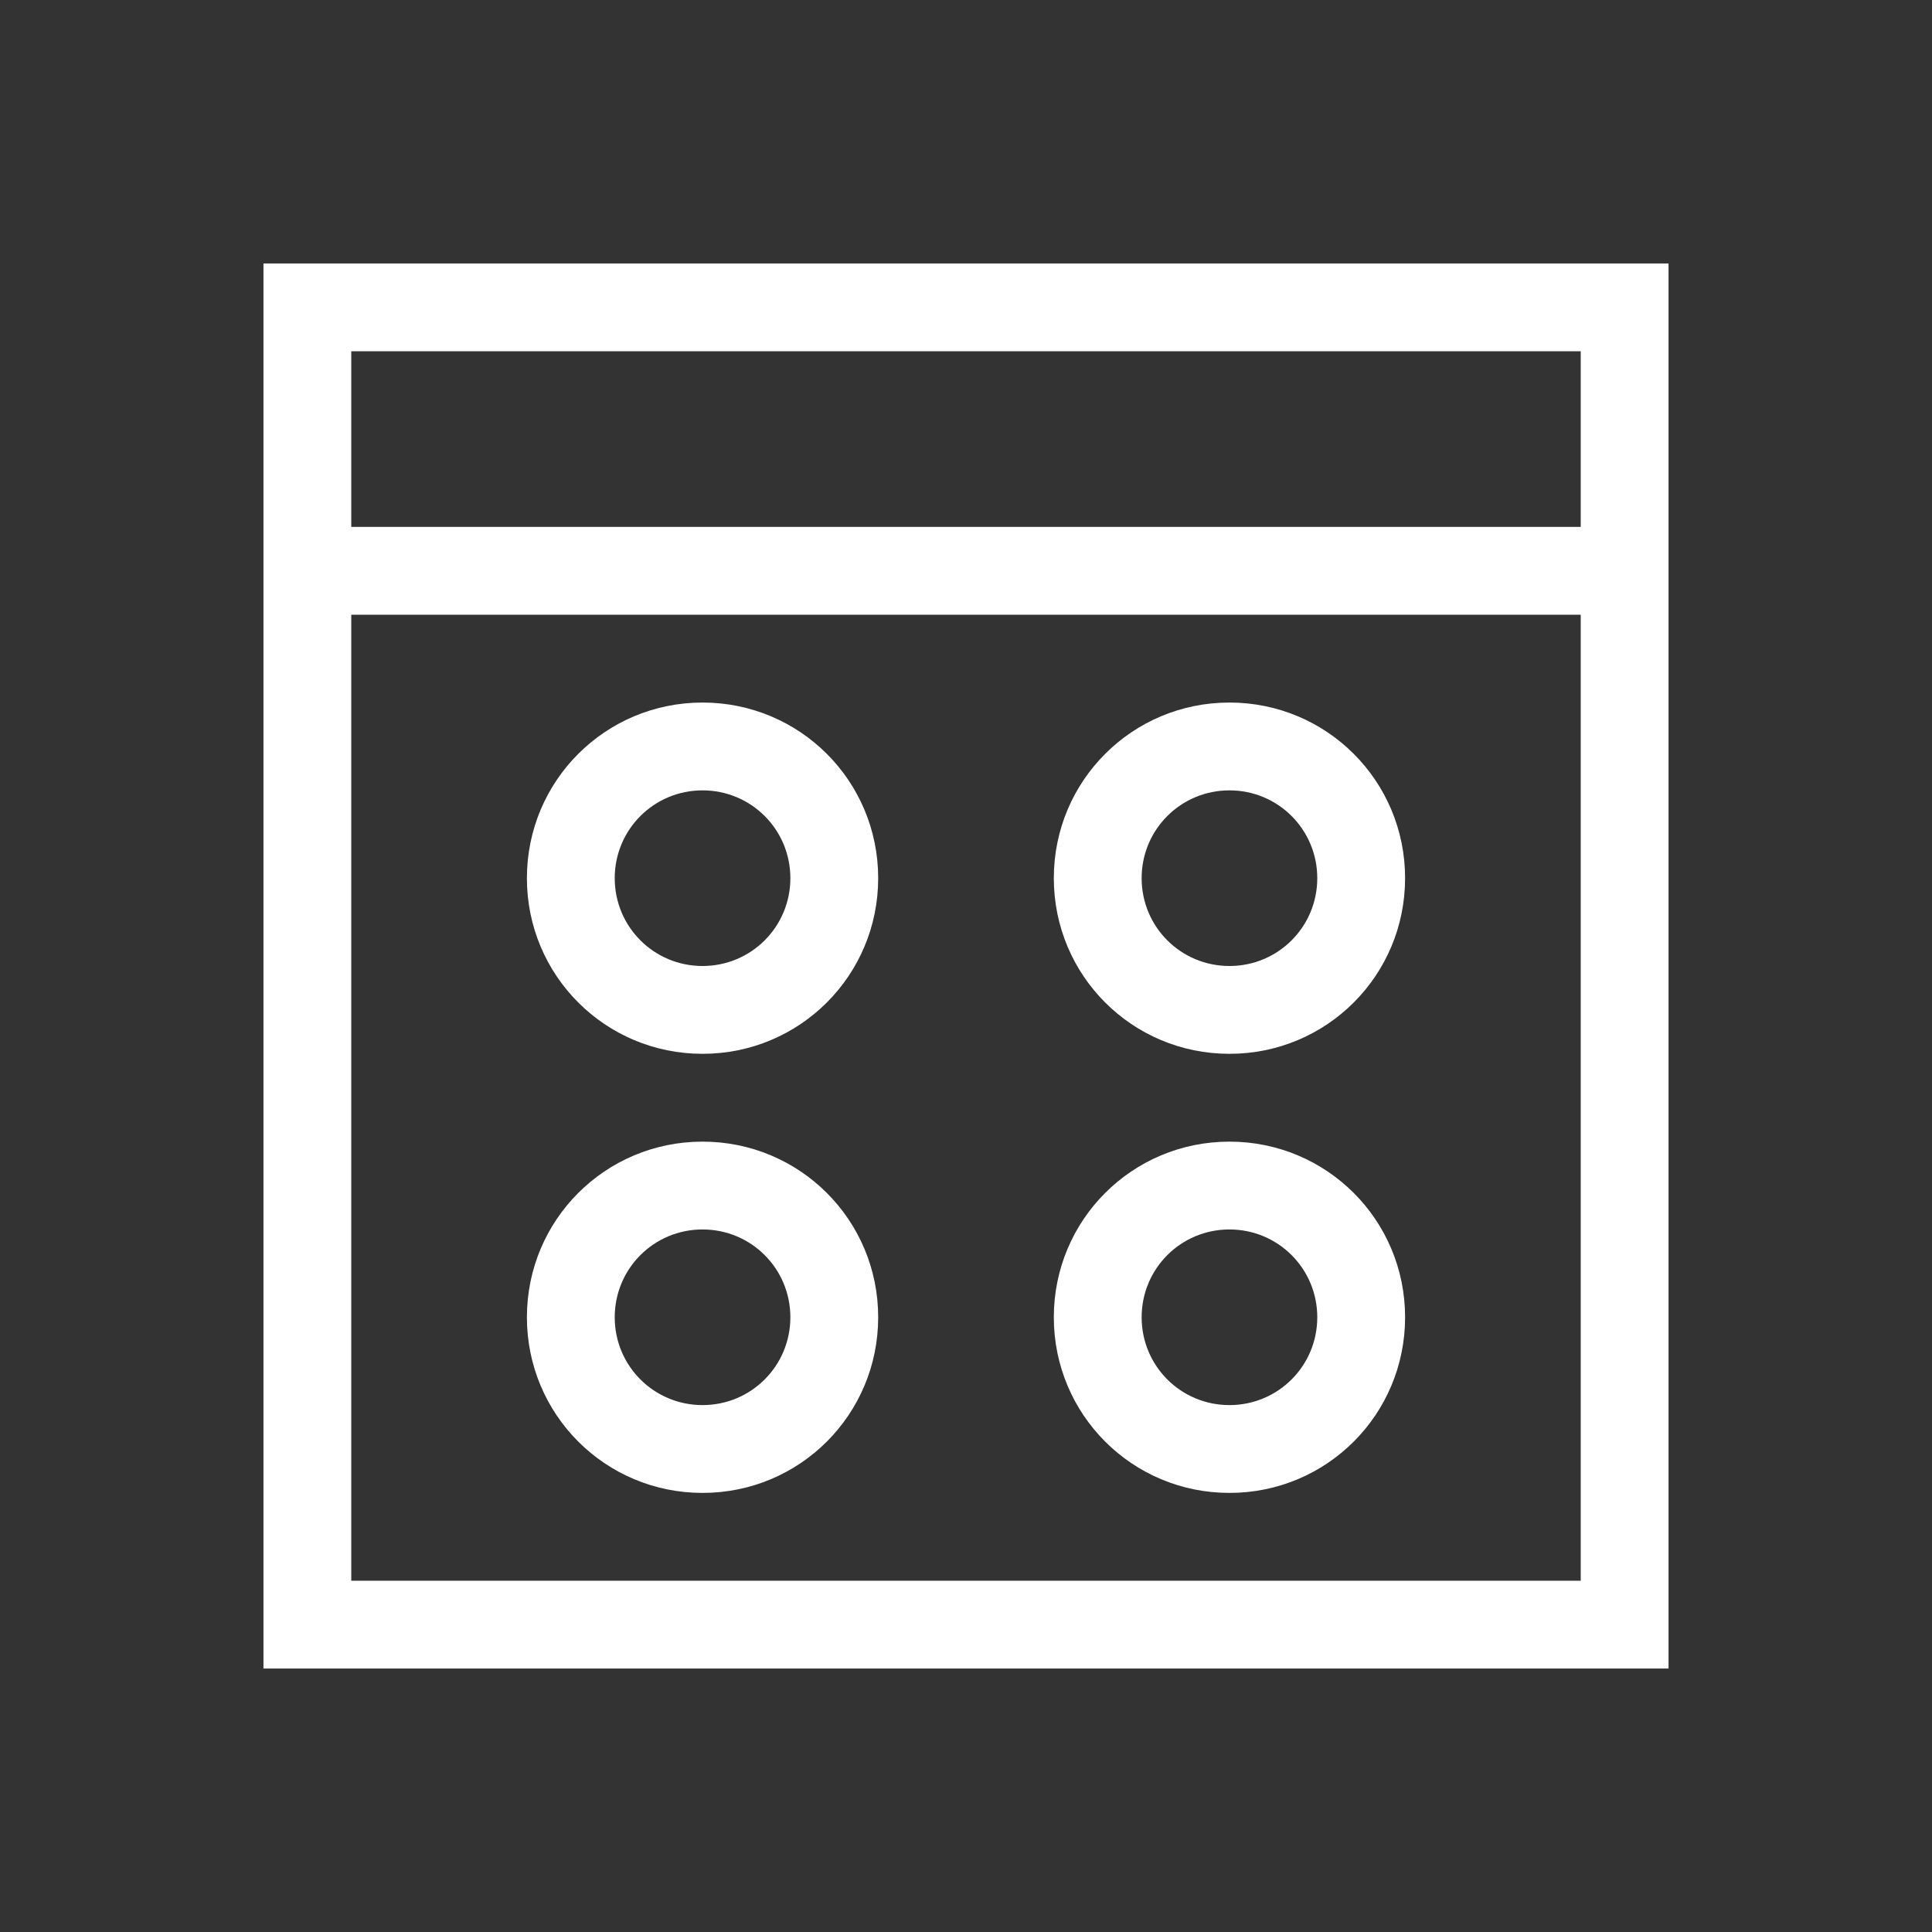 <svg xmlns="http://www.w3.org/2000/svg" xmlns:svg="http://www.w3.org/2000/svg" id="svg3760" width="22" height="22" version="1.1"><rect width="100%" height="100%" fill="#333333" stroke="none"/><g id="layer1" transform="translate(-553.723,-583.119)"><path id="rect4123" fill="#fff" fill-opacity="1" stroke="none" d="M 3 3 L 3 4 L 3 6 L 3 7 L 3 19 L 4 19 L 9 19 L 10 19 L 18 19 L 19 19 L 19 18 L 19 7 L 19 6 L 19 4 L 19 3 L 18 3 L 4 3 L 3 3 z M 4 4 L 18 4 L 18 6 L 4 6 L 4 4 z M 4 7 L 9 7 L 10 7 L 18 7 L 18 18 L 10 18 L 9 18 L 4 18 L 4 7 z M 8 8 C 6.892 8 6 8.892 6 10 C 6 11.108 6.892 12 8 12 C 9.108 12 10 11.108 10 10 C 10 8.892 9.108 8 8 8 z M 14 8 C 12.892 8 12 8.892 12 10 C 12 11.108 12.892 12 14 12 C 15.108 12 16 11.108 16 10 C 16 8.892 15.108 8 14 8 z M 8 9 C 8.554 9 9 9.446 9 10 C 9 10.554 8.554 11 8 11 C 7.446 11 7 10.554 7 10 C 7 9.446 7.446 9 8 9 z M 14 9 C 14.554 9 15 9.446 15 10 C 15 10.554 14.554 11 14 11 C 13.446 11 13 10.554 13 10 C 13 9.446 13.446 9 14 9 z M 8 13 C 6.892 13 6 13.892 6 15 C 6 16.108 6.892 17 8 17 C 9.108 17 10 16.108 10 15 C 10 13.892 9.108 13 8 13 z M 14 13 C 12.892 13 12 13.892 12 15 C 12 16.108 12.892 17 14 17 C 15.108 17 16 16.108 16 15 C 16 13.892 15.108 13 14 13 z M 8 14 C 8.554 14 9 14.446 9 15 C 9 15.554 8.554 16 8 16 C 7.446 16 7 15.554 7 15 C 7 14.446 7.446 14 8 14 z M 14 14 C 14.554 14 15 14.446 15 15 C 15 15.554 14.554 16 14 16 C 13.446 16 13 15.554 13 15 C 13 14.446 13.446 14 14 14 z" opacity="1" transform="translate(553.723,583.119)"/></g></svg>